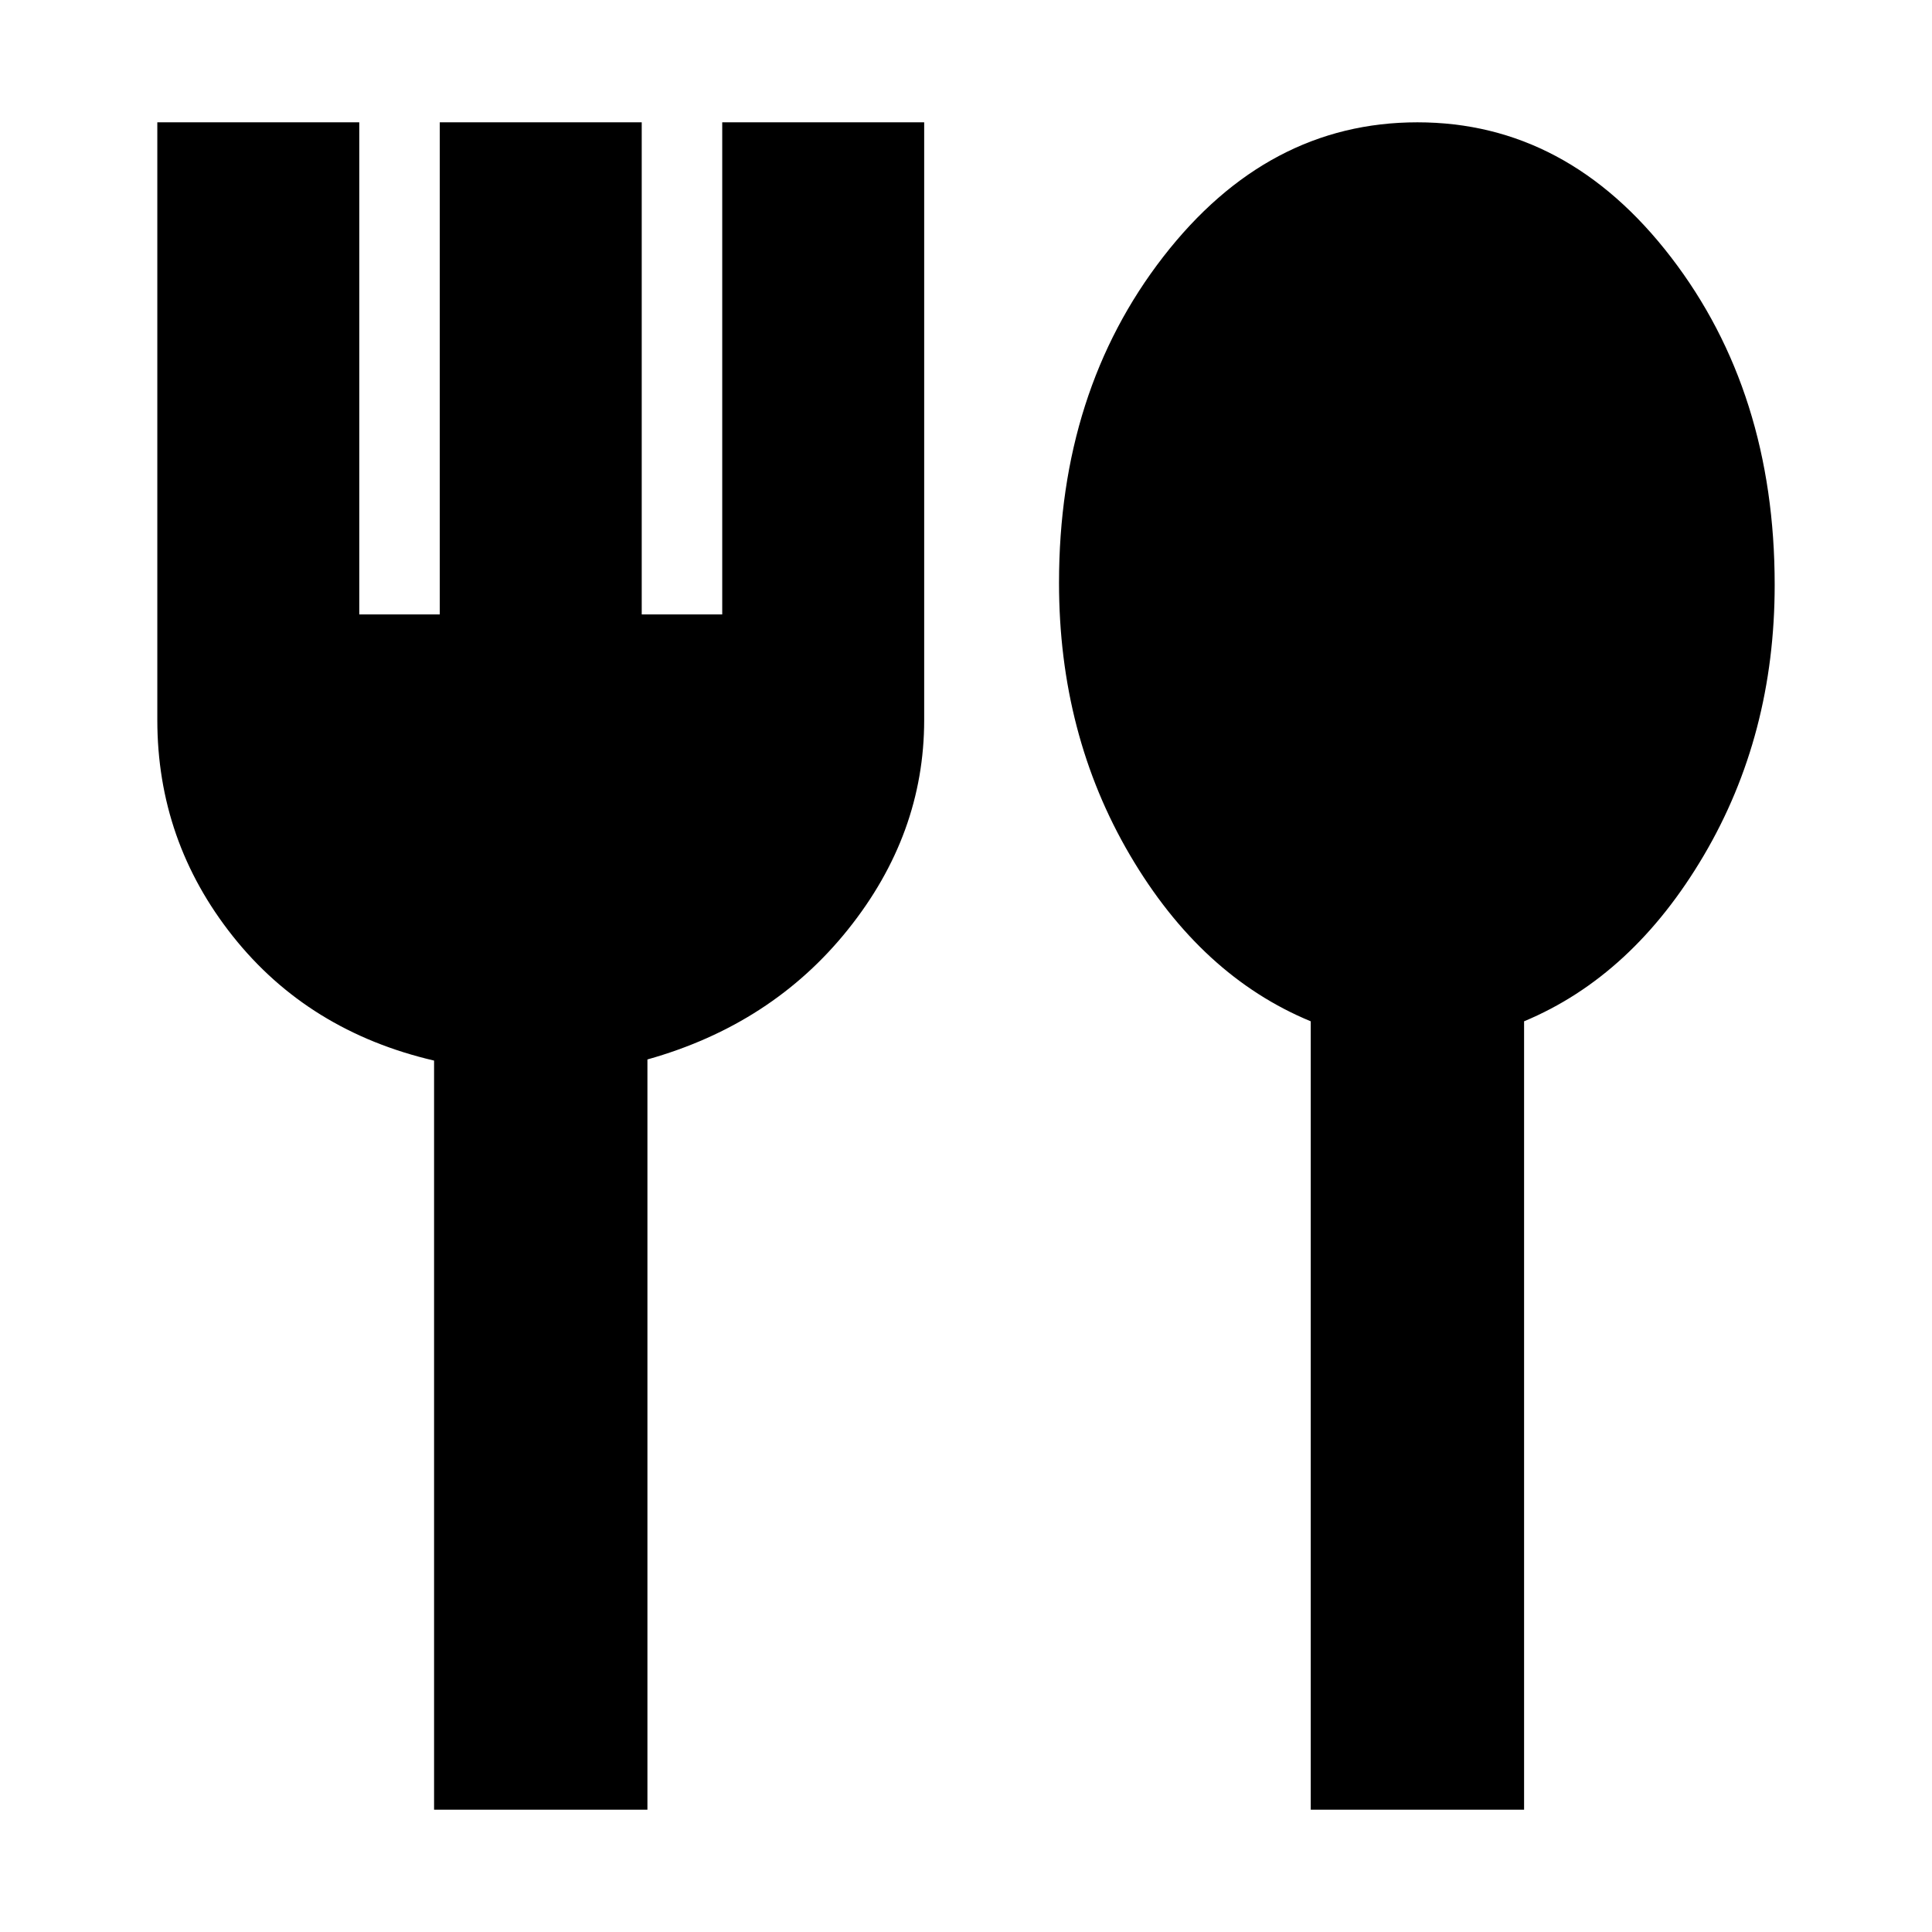 <svg xmlns="http://www.w3.org/2000/svg" height="24" viewBox="0 -960 960 960" width="24"><path d="M215.69-60.78V-433q-62.47-14.56-100-61.8-37.52-47.24-37.52-107.46v-296.96h100.35v244.52h40v-244.52h100.35v244.52h40v-244.52h100.35v296.96q0 56.83-37.81 104.06-37.8 47.24-99.71 64.64v372.78H215.69Zm435.61 0v-391.74q-54.56-22.52-89.82-82.57-35.26-60.04-35.26-135.3 0-95.22 51.8-162.02 51.81-66.81 126.29-66.81 74.47 0 126 67.02 51.52 67.03 51.52 162.81 0 74.69-35.26 134.52-35.26 59.83-89.26 82.35v391.74H651.3Z"/></svg>